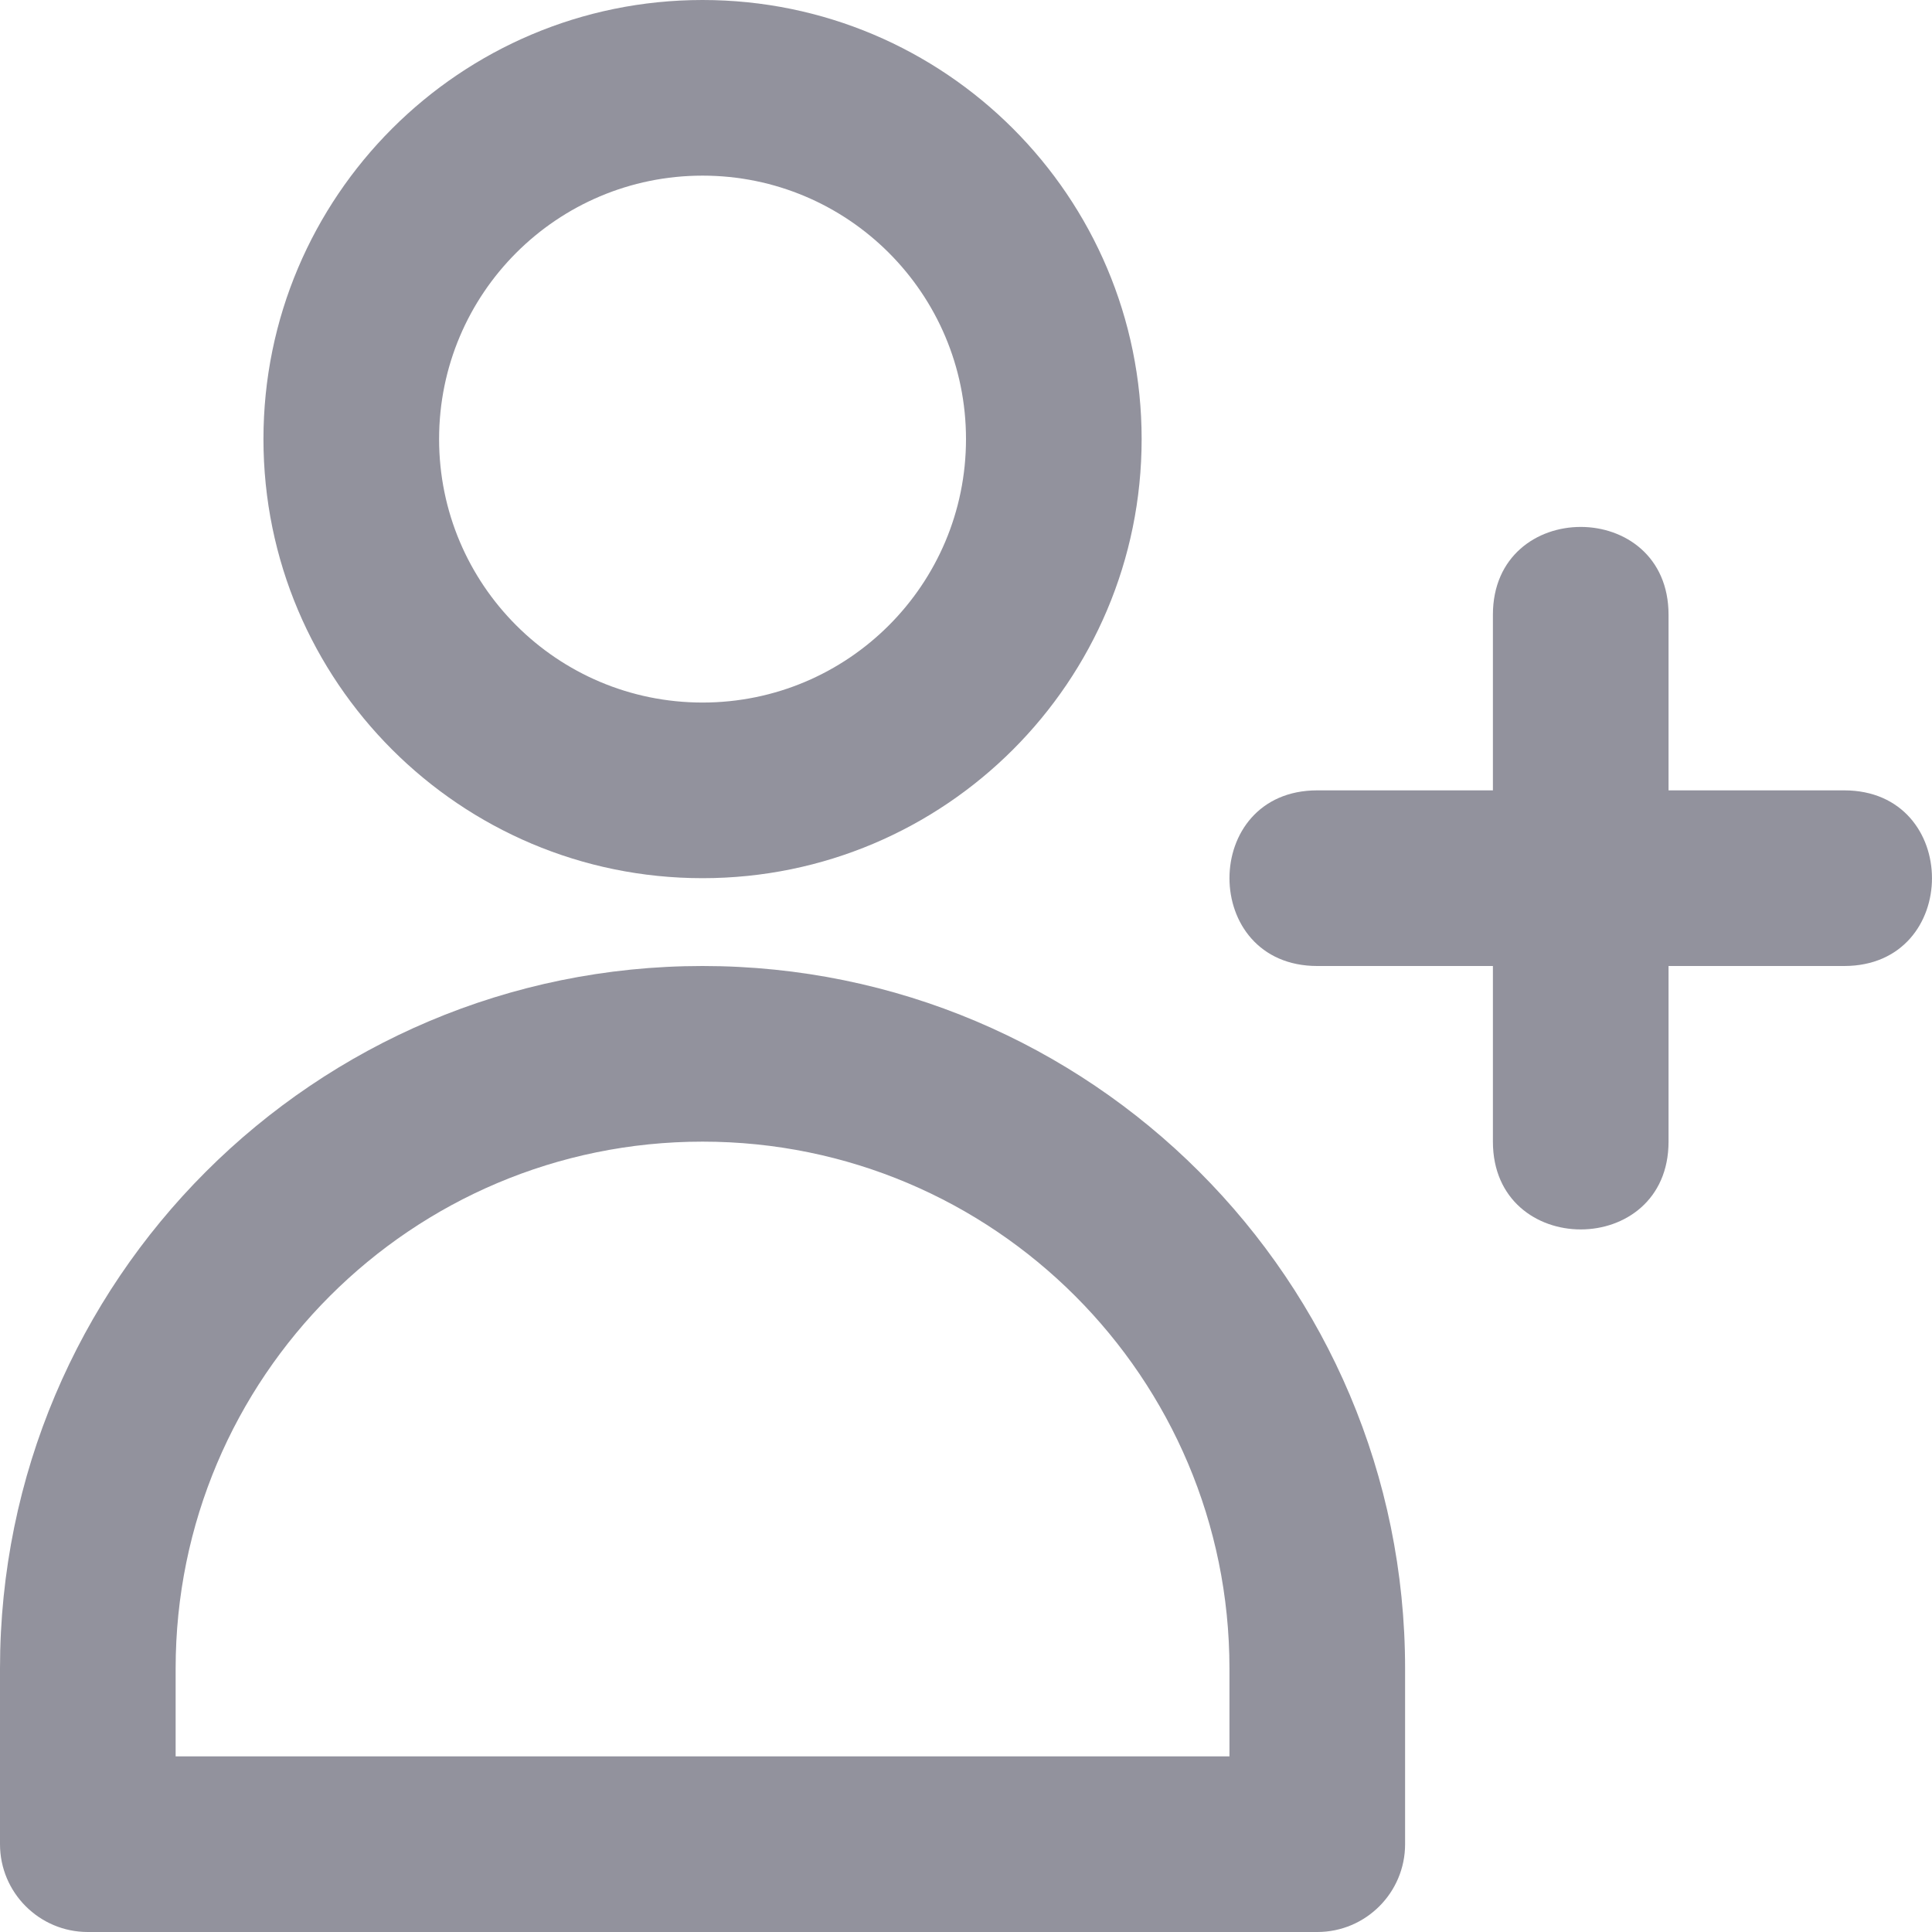 <svg width="22" height="22" viewBox="0 0 22 22" fill="none" xmlns="http://www.w3.org/2000/svg">
<path fill-rule="evenodd" clip-rule="evenodd" d="M8 10C10.761 10 13 7.761 13 5C13 2.239 10.761 0 8 0C5.239 0 3 2.239 3 5C3 7.761 5.239 10 8 10ZM8 8C6.343 8 5 6.657 5 5C5 3.343 6.343 2 8 2C9.657 2 11 3.343 11 5C11 6.657 9.657 8 8 8Z" fill="#92929D"/>
<path fill-rule="evenodd" clip-rule="evenodd" d="M8 11C12.418 11 16 14.582 16 19V21C16 21.552 15.552 22 15 22H1C0.448 22 0 21.552 0 21V19C0 14.582 3.582 11 8 11ZM14 20V19C14 15.686 11.314 13 8 13C4.686 13 2 15.686 2 19V20H14Z" fill="#92929D"/>
<path d="M19 11H21C22.333 11 22.333 9 21 9H19V7C19 5.667 17 5.667 17 7V9H15C13.667 9 13.667 11 15 11H17V13C17 14.333 19 14.333 19 13V11Z" fill="#92929D"/>
</svg>
